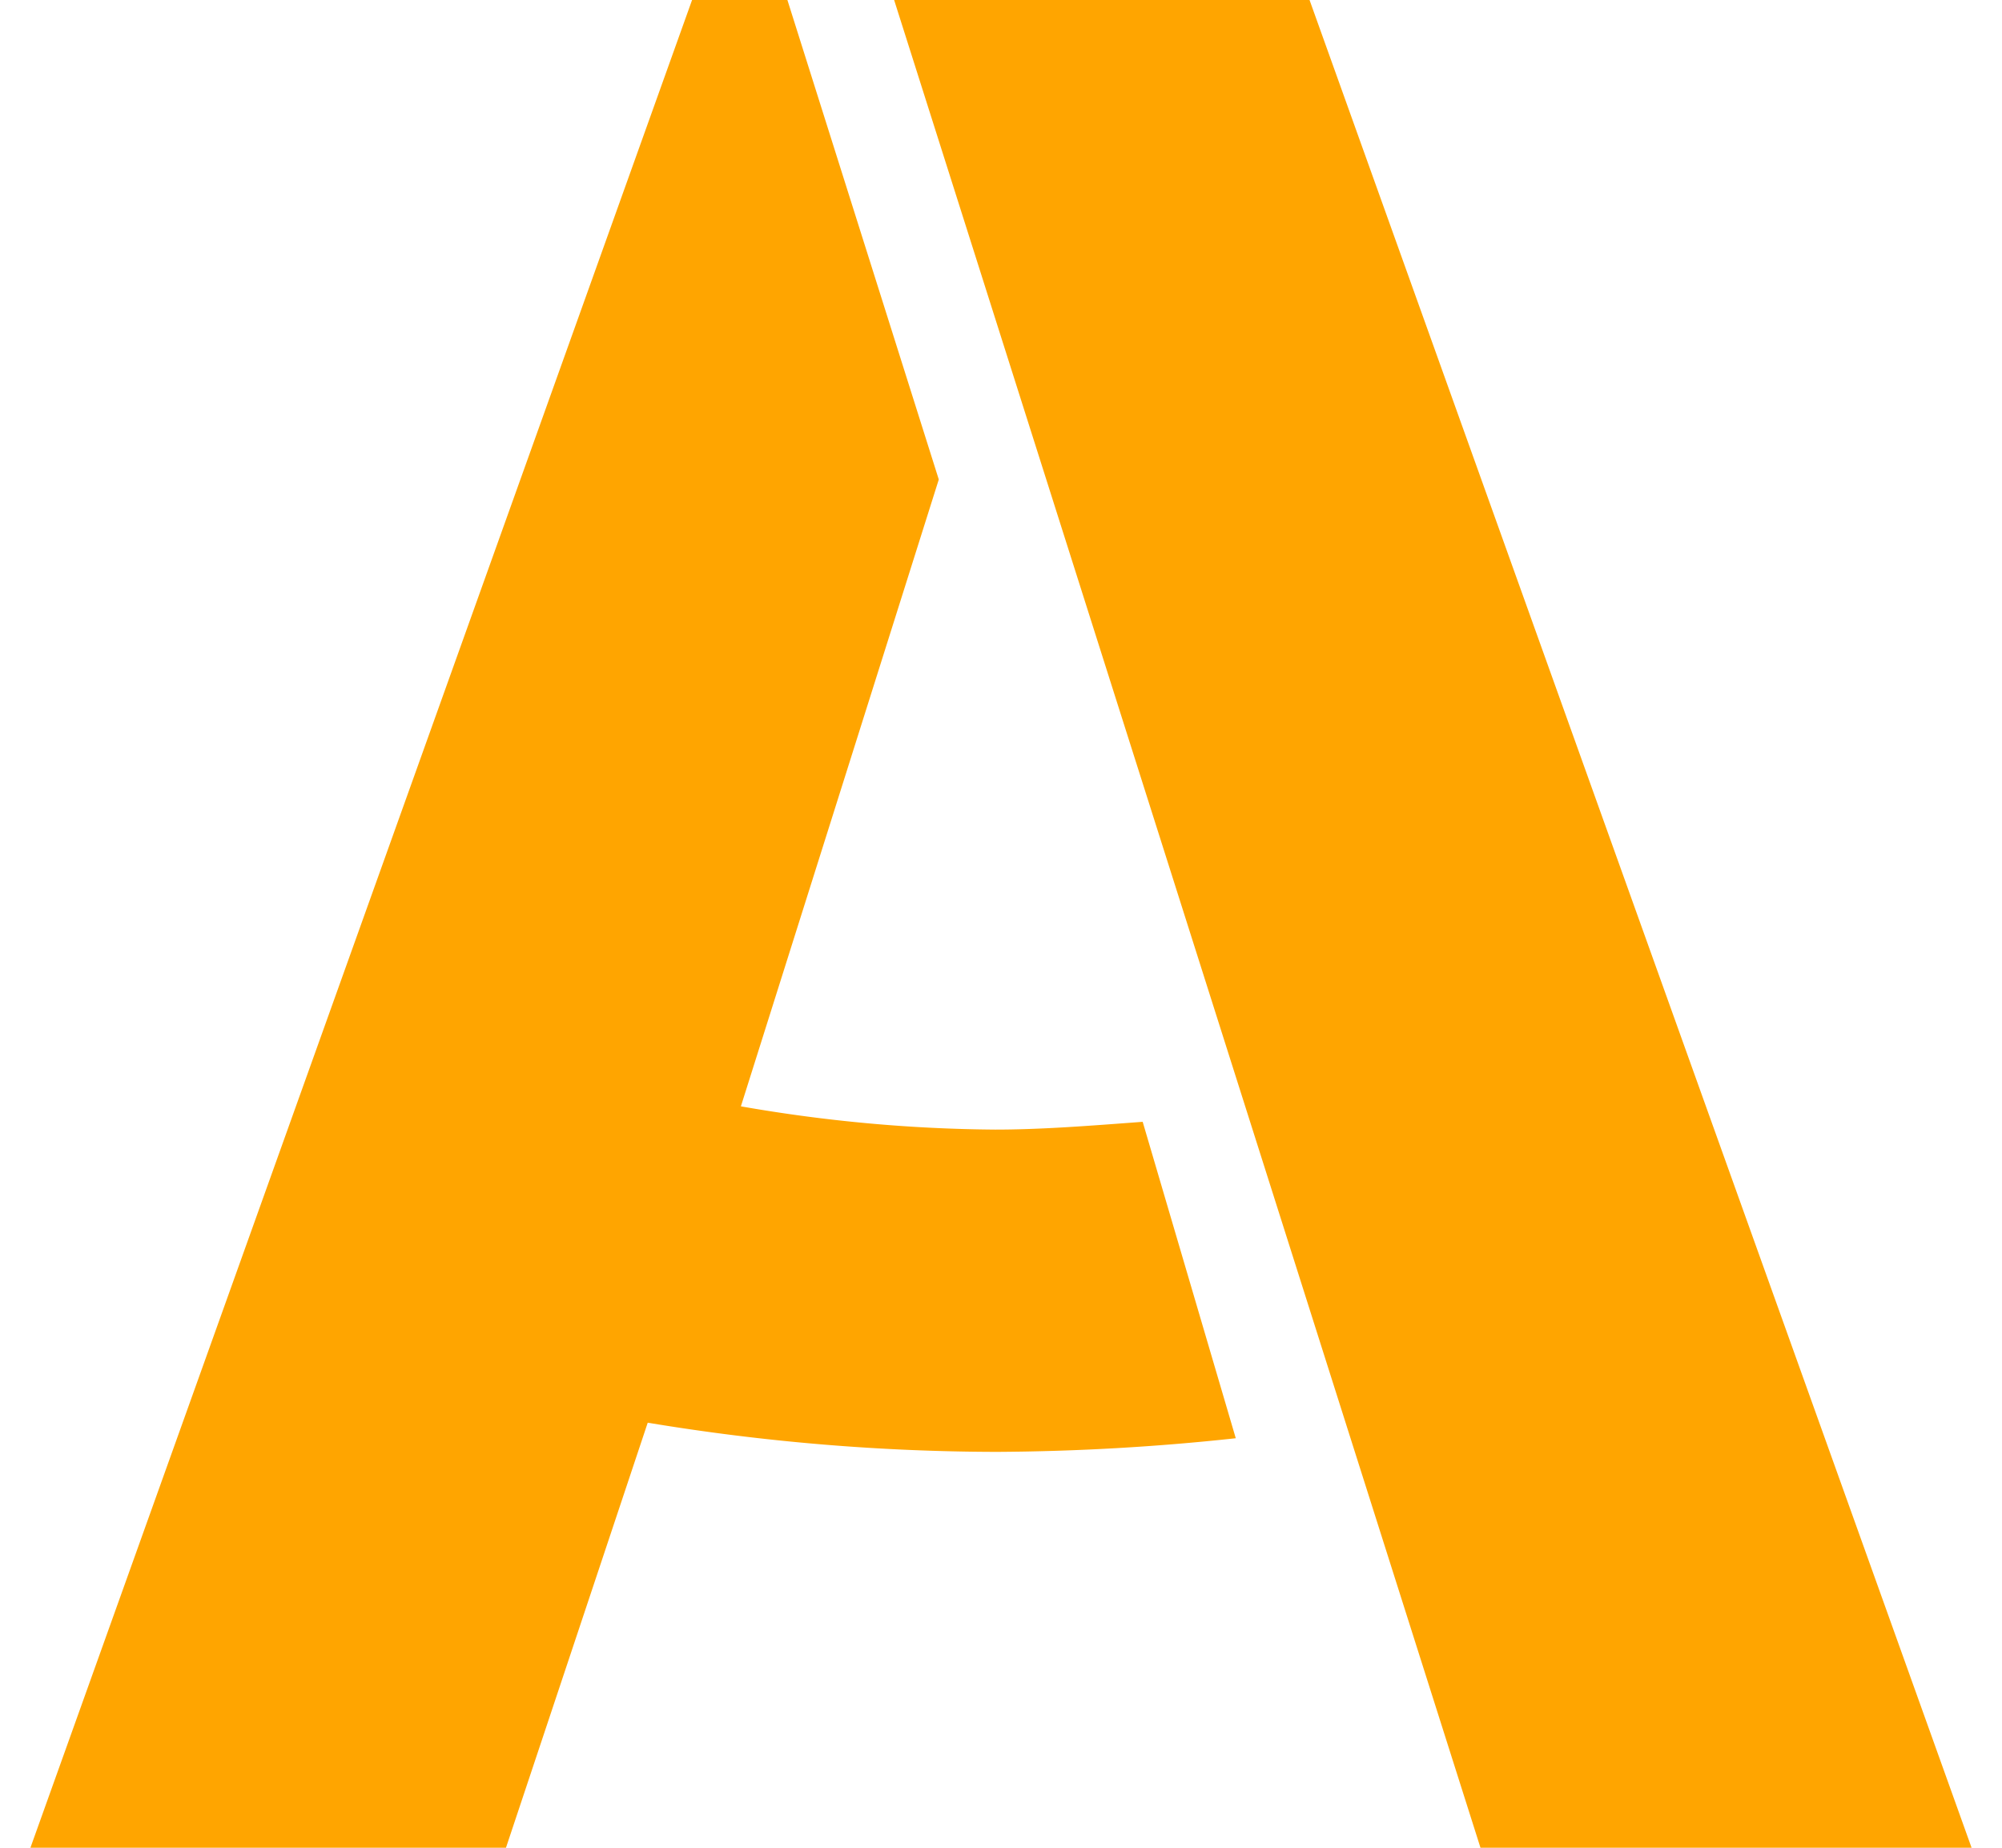 <svg fill="#FFA500" role="img" viewBox="0 0 26 24" xmlns="http://www.w3.org/2000/svg"><title>Airbrake</title><path d="M17.007 0L25.605 24h-6.378L11.612 0Zm-6.781 0l1.966 6.228-2.57 8.142c1.09 0.192 2.195 0.294 3.302 0.302 0.605 0 1.234-0.05 1.916-0.101l1.209 4.11a30.147 30.147 0 0 1-3.099 0.177 27.908 27.908 0 0 1-4.538-0.379L6.571 24H0.395L8.988 0Z"/></svg>